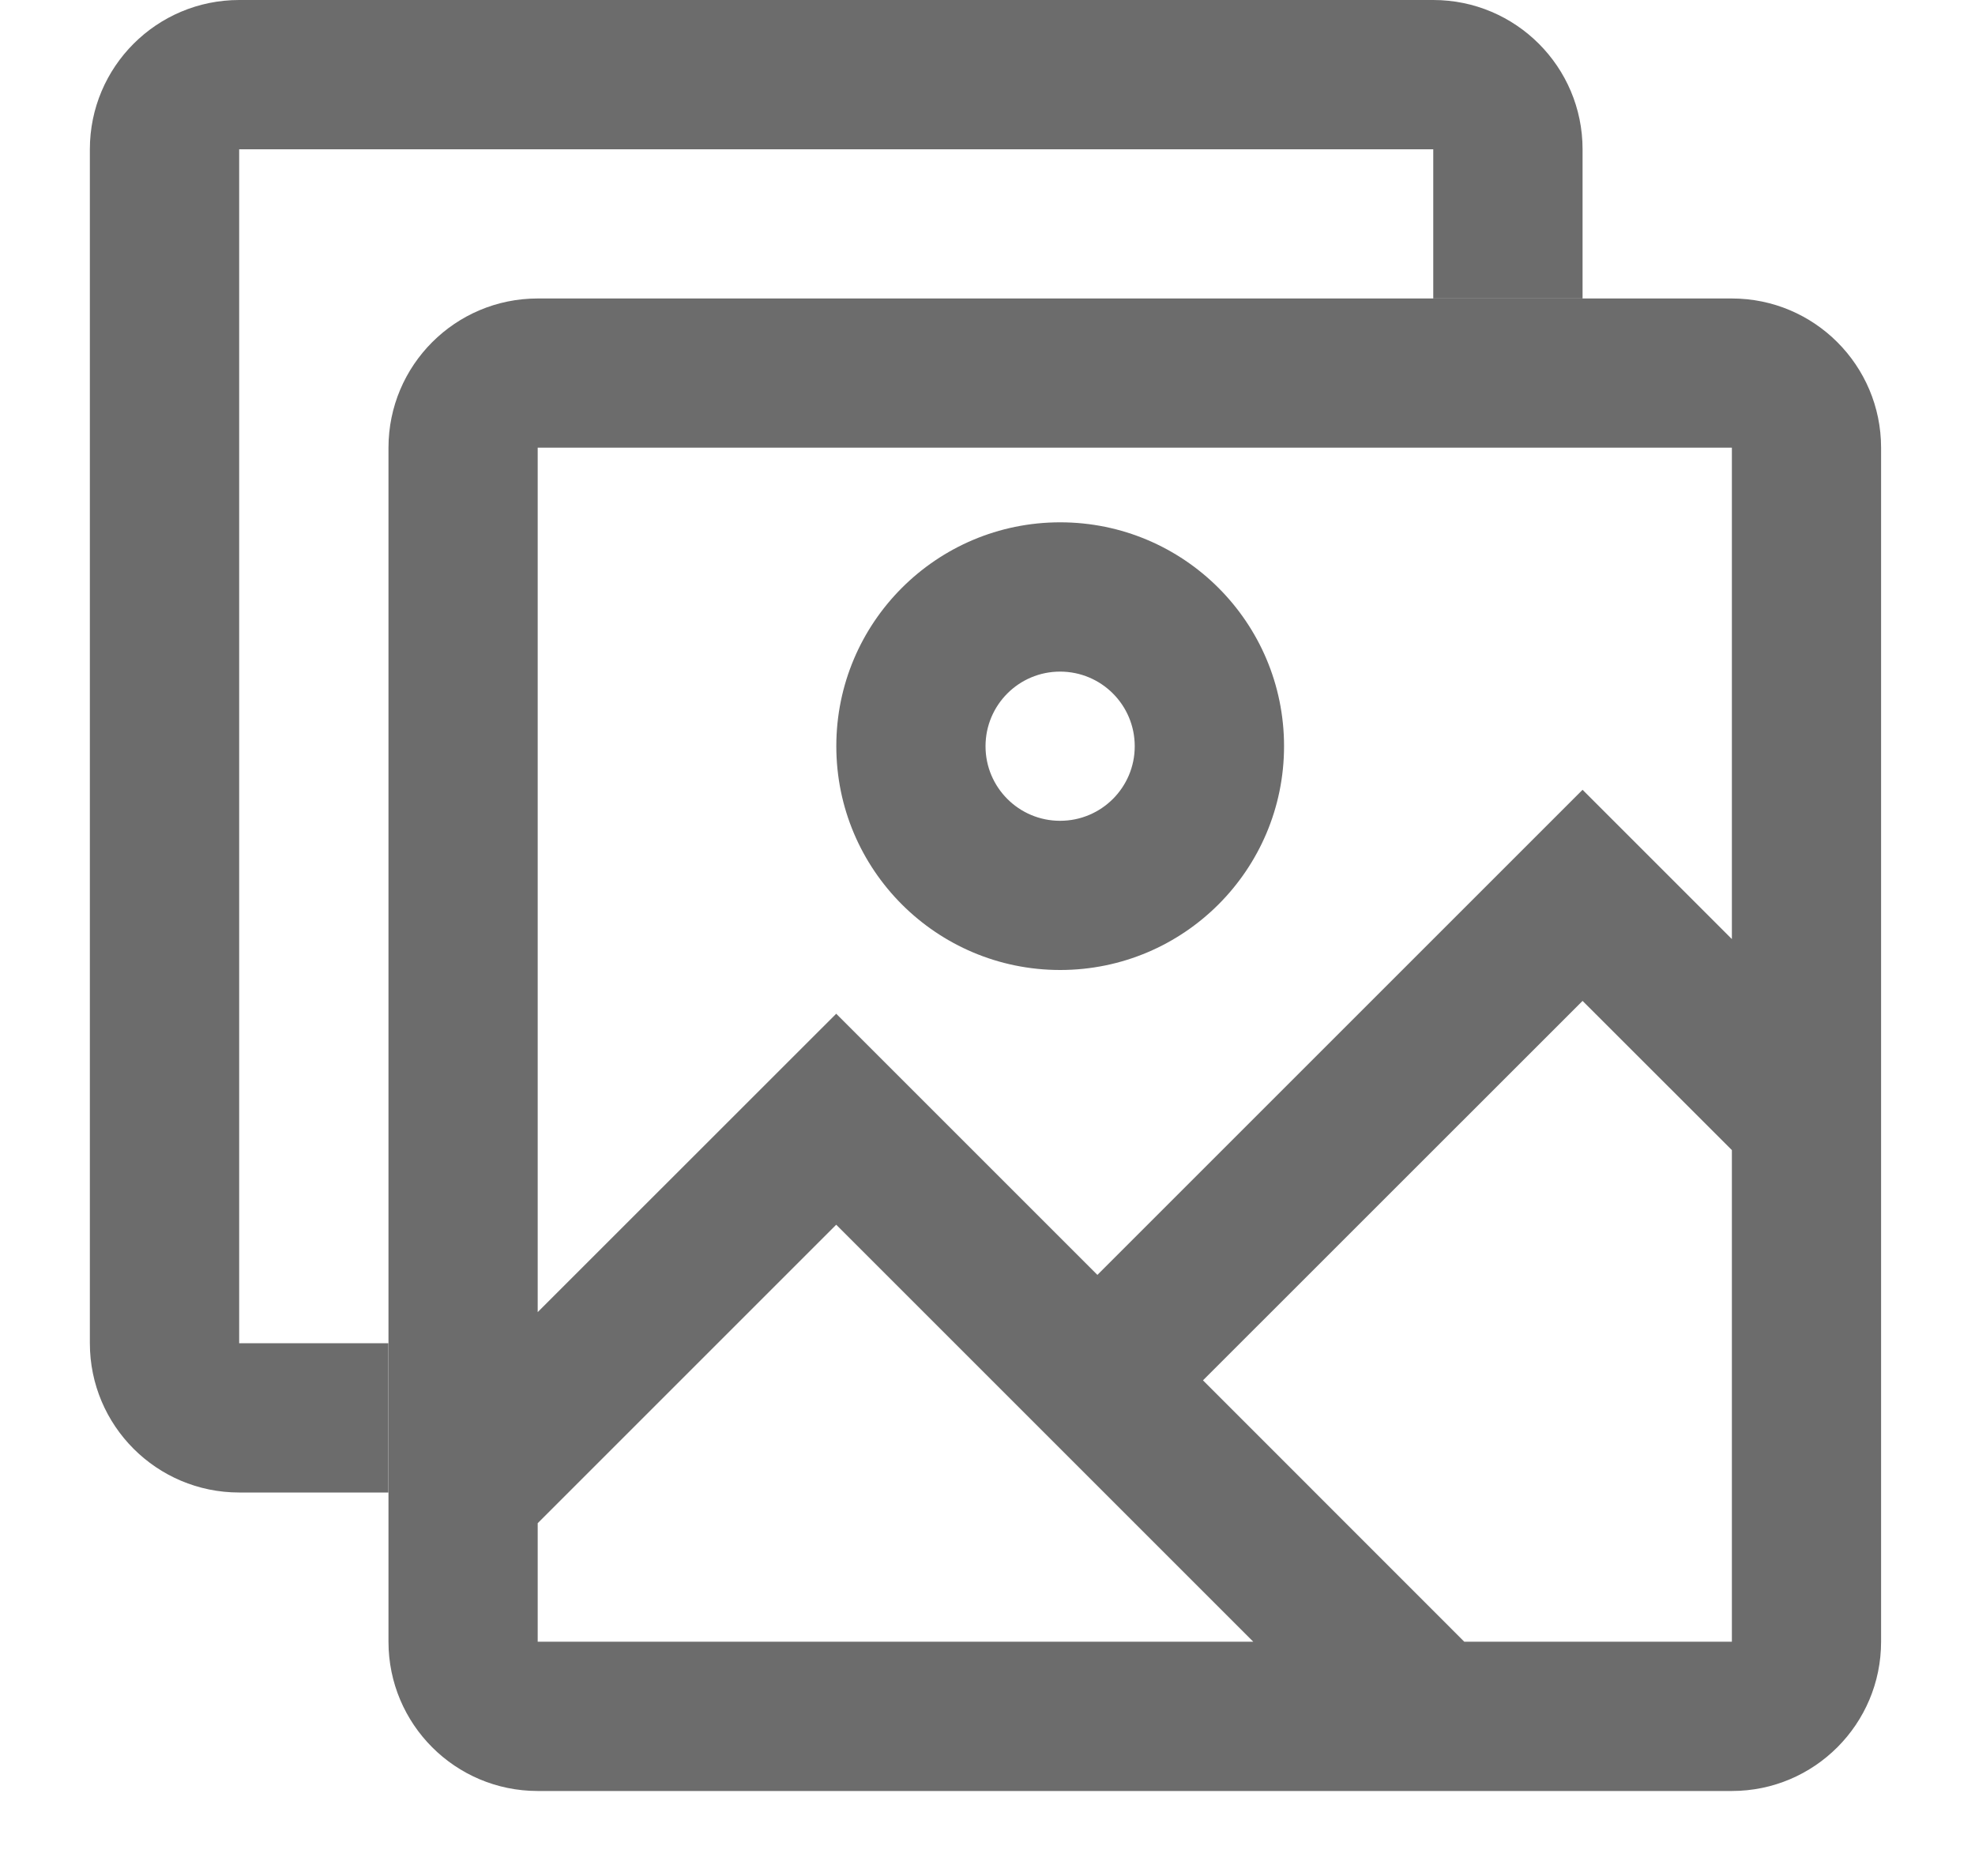 <svg width="20" height="19" viewBox="0 0 20 19" fill="none" xmlns="http://www.w3.org/2000/svg">
<path fill-rule="evenodd" clip-rule="evenodd" d="M5.445 3.023H17.538C18.372 3.023 19.049 3.7 19.049 4.535V16.627C19.049 17.462 18.372 18.139 17.538 18.139H5.445C4.61 18.139 3.934 17.462 3.934 16.627V4.535C3.934 3.7 4.61 3.023 5.445 3.023ZM5.445 4.534V13.289L8.468 10.267L11.113 12.912L16.026 7.999L17.538 9.511V4.534H5.445ZM5.445 16.627V15.427L8.468 12.404L12.691 16.627H5.445ZM17.538 16.627H14.828L12.182 13.98L16.026 10.137L17.538 11.648V16.627ZM13.003 7.557C13.003 6.305 11.988 5.29 10.736 5.29C9.484 5.29 8.469 6.305 8.469 7.557C8.469 8.809 9.484 9.824 10.736 9.824C11.988 9.824 13.003 8.809 13.003 7.557ZM9.98 7.558C9.98 7.14 10.318 6.802 10.735 6.802C11.153 6.802 11.491 7.14 11.491 7.558C11.491 7.975 11.153 8.313 10.735 8.313C10.318 8.313 9.98 7.975 9.98 7.558Z" fill="#6C6C6C"/>
<path fill-rule="evenodd" clip-rule="evenodd" d="M2.422 1.512H14.514V3.023H16.026V1.512C16.026 0.677 15.349 0 14.514 0H2.422C1.587 0 0.91 0.677 0.91 1.512V13.604C0.91 14.439 1.587 15.116 2.422 15.116H3.933V13.604H2.422V1.512Z" fill="#6C6C6C"/>
</svg>
